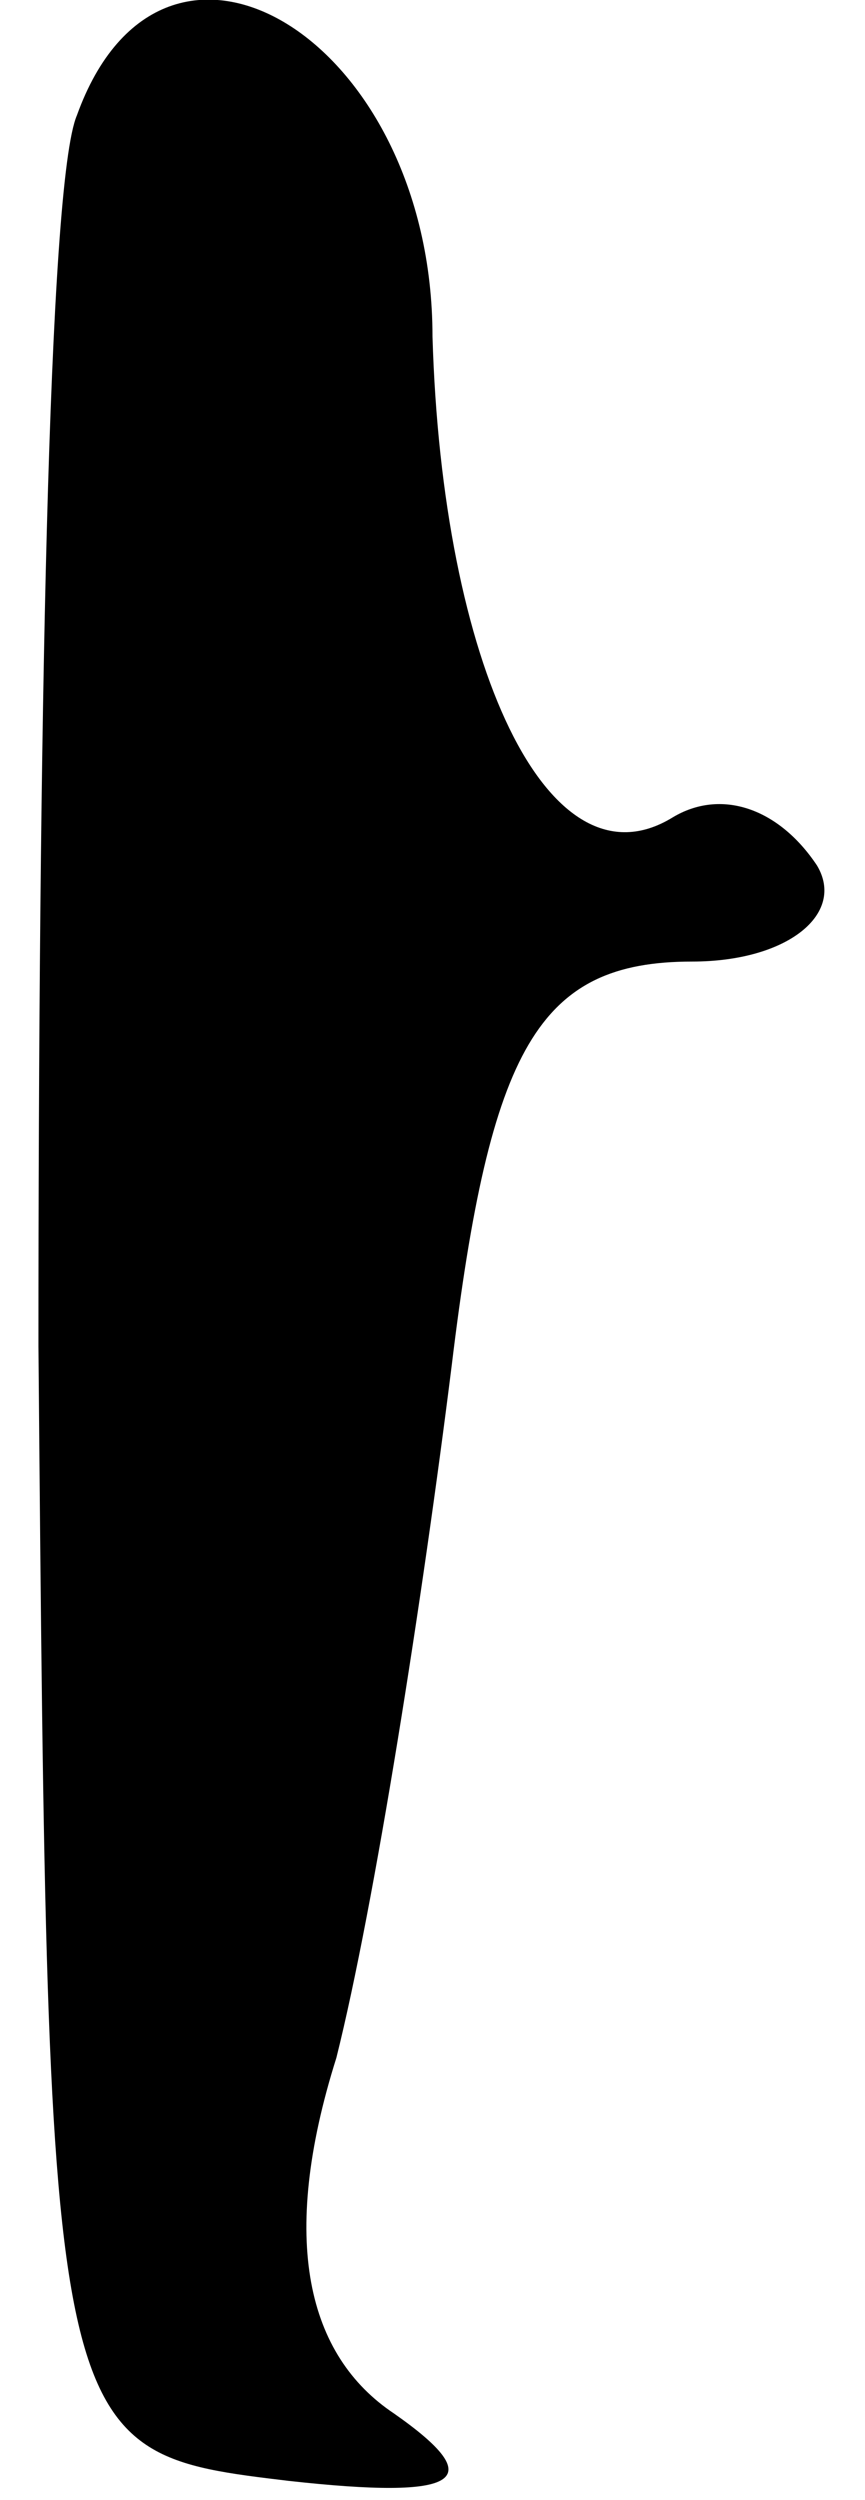 <?xml version="1.0" standalone="no"?>
<!DOCTYPE svg PUBLIC "-//W3C//DTD SVG 20010904//EN"
 "http://www.w3.org/TR/2001/REC-SVG-20010904/DTD/svg10.dtd">
<svg version="1.0" xmlns="http://www.w3.org/2000/svg"
 width="9pt" height="26pt" viewBox="0 0 9 26"
 preserveAspectRatio="xMidYMid meet">
<g transform="translate(0,26) scale(0.1,-0.1)"
fill="#000000" stroke="none">
<path fill="#000000" stroke="none" d="M8 248 c-3 -7 -4 -65 -4 -128 1 -115 1
-115 26 -118 18 -2 21 0 11 7 -9 6 -12 18 -6 37 4 16 9 48 12 72 4 33 9 42 25
42 10 0 16 5 13 10 -4 6 -10 8 -15 5 -13 -8 -24 16 -25 50 0 31 -28 48 -37 23z"/>
</g>
</svg>

